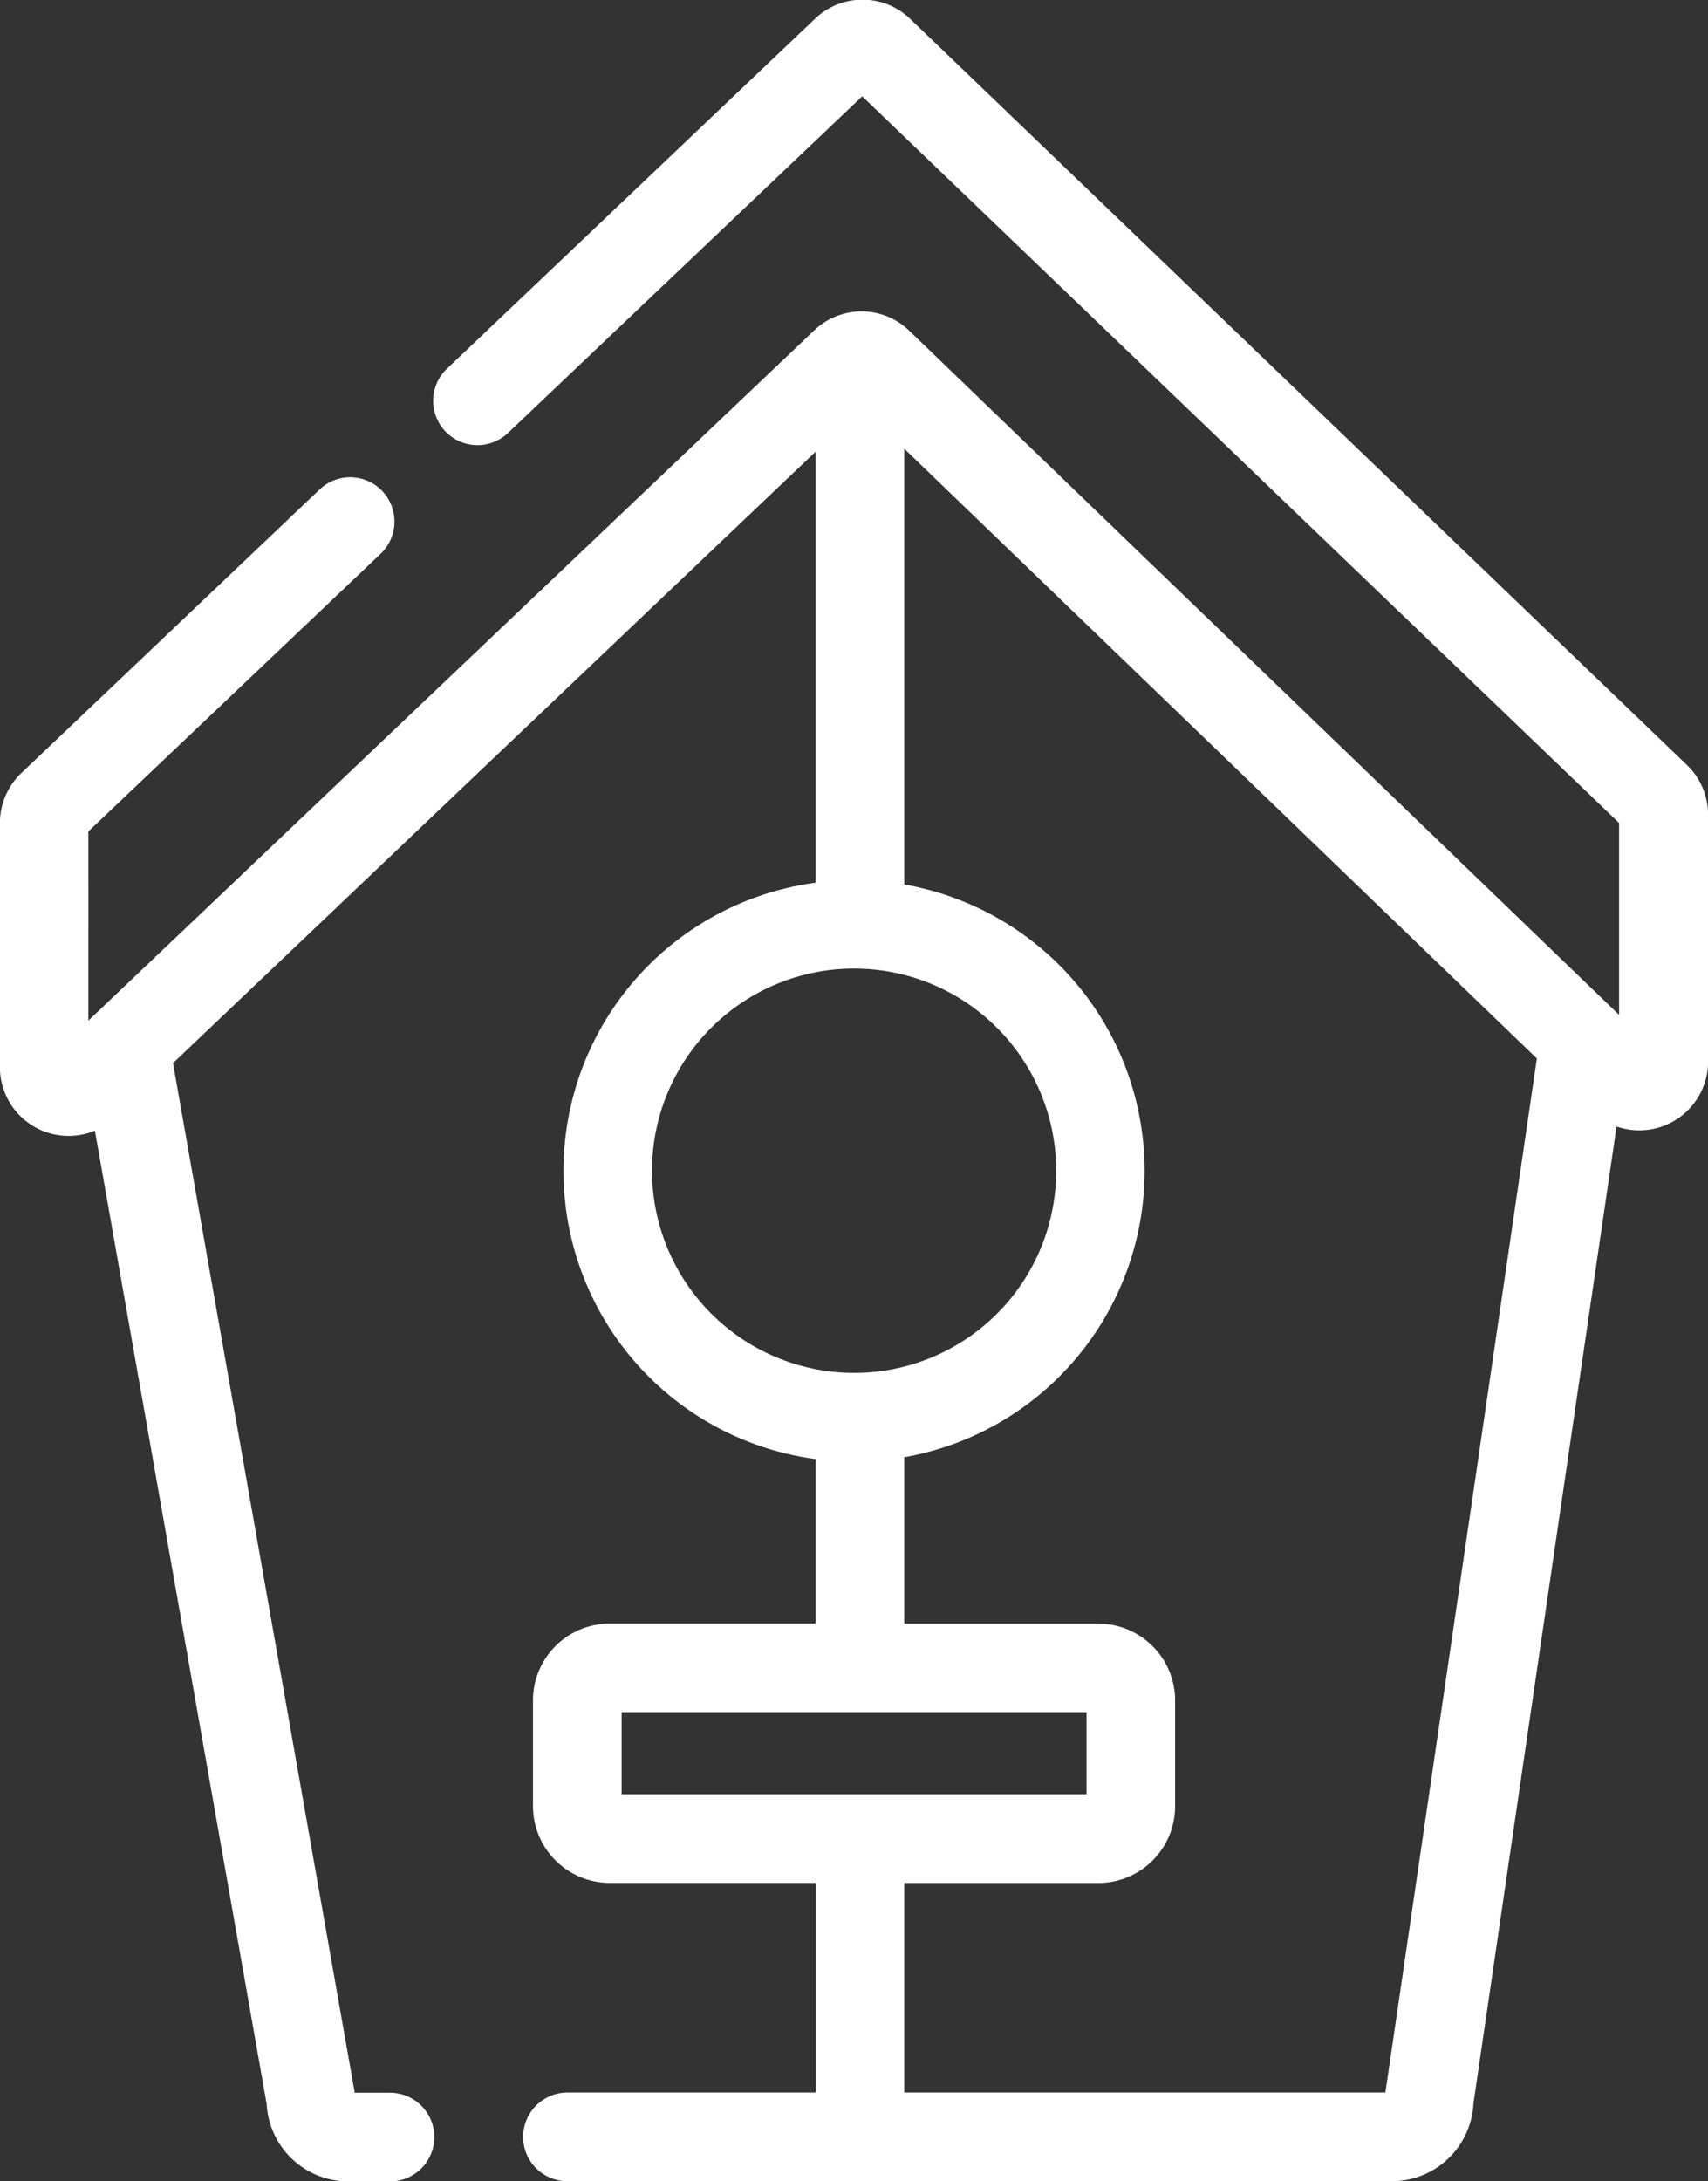 <svg id="berandaActive" xmlns="http://www.w3.org/2000/svg" width="18.324" height="23.392" viewBox="0 0 18.324 23.392">
  <rect x="0" y="0" width="18.324" height="23.392" fill="#333333" stroke="none"/>
  <path id="Path_86" data-name="Path 86" d="M129.8,8.2l-8.332-8a.737.737,0,0,0-1.019,0L116.5,3.953a.475.475,0,1,0,.655.689l3.8-3.61,8.12,7.792v2.058l-7.617-7.338a.736.736,0,0,0-1.02,0l-7.785,7.4V8.915l3.136-2.978a.475.475,0,0,0-.655-.689l-3.2,3.041a.741.741,0,0,0-.23.535v2.618a.737.737,0,0,0,1.019.682l1.843,10.44a.878.878,0,0,0,.876.828h.447a.475.475,0,0,0,0-.951h-.38l0-.009L113.561,11.4l6.894-6.557V9.465a3.118,3.118,0,0,0,0,6.181V17.41h-2.209a.824.824,0,0,0-.823.823v1.135a.824.824,0,0,0,.823.823h2.21c0,.006,0,.012,0,.018v2.23h-2.663a.475.475,0,1,0,0,.951h8.844a.878.878,0,0,0,.876-.836l1.535-10.475a.738.738,0,0,0,.982-.7V8.734A.741.741,0,0,0,129.8,8.2Zm-11.1,4.354a2.168,2.168,0,1,1,2.168,2.168A2.17,2.17,0,0,1,118.7,12.556Zm-.326,5.806h4.988v.88h-4.988Zm8.194,4.079h-5.162V20.21c0-.006,0-.012,0-.018h2.083a.824.824,0,0,0,.823-.823V18.234a.824.824,0,0,0-.823-.823h-2.083V15.626a3.118,3.118,0,0,0,0-6.142V4.811l6.787,6.539Z" transform="translate(-111.705 0.001)" fill="#fff"/>
</svg>
